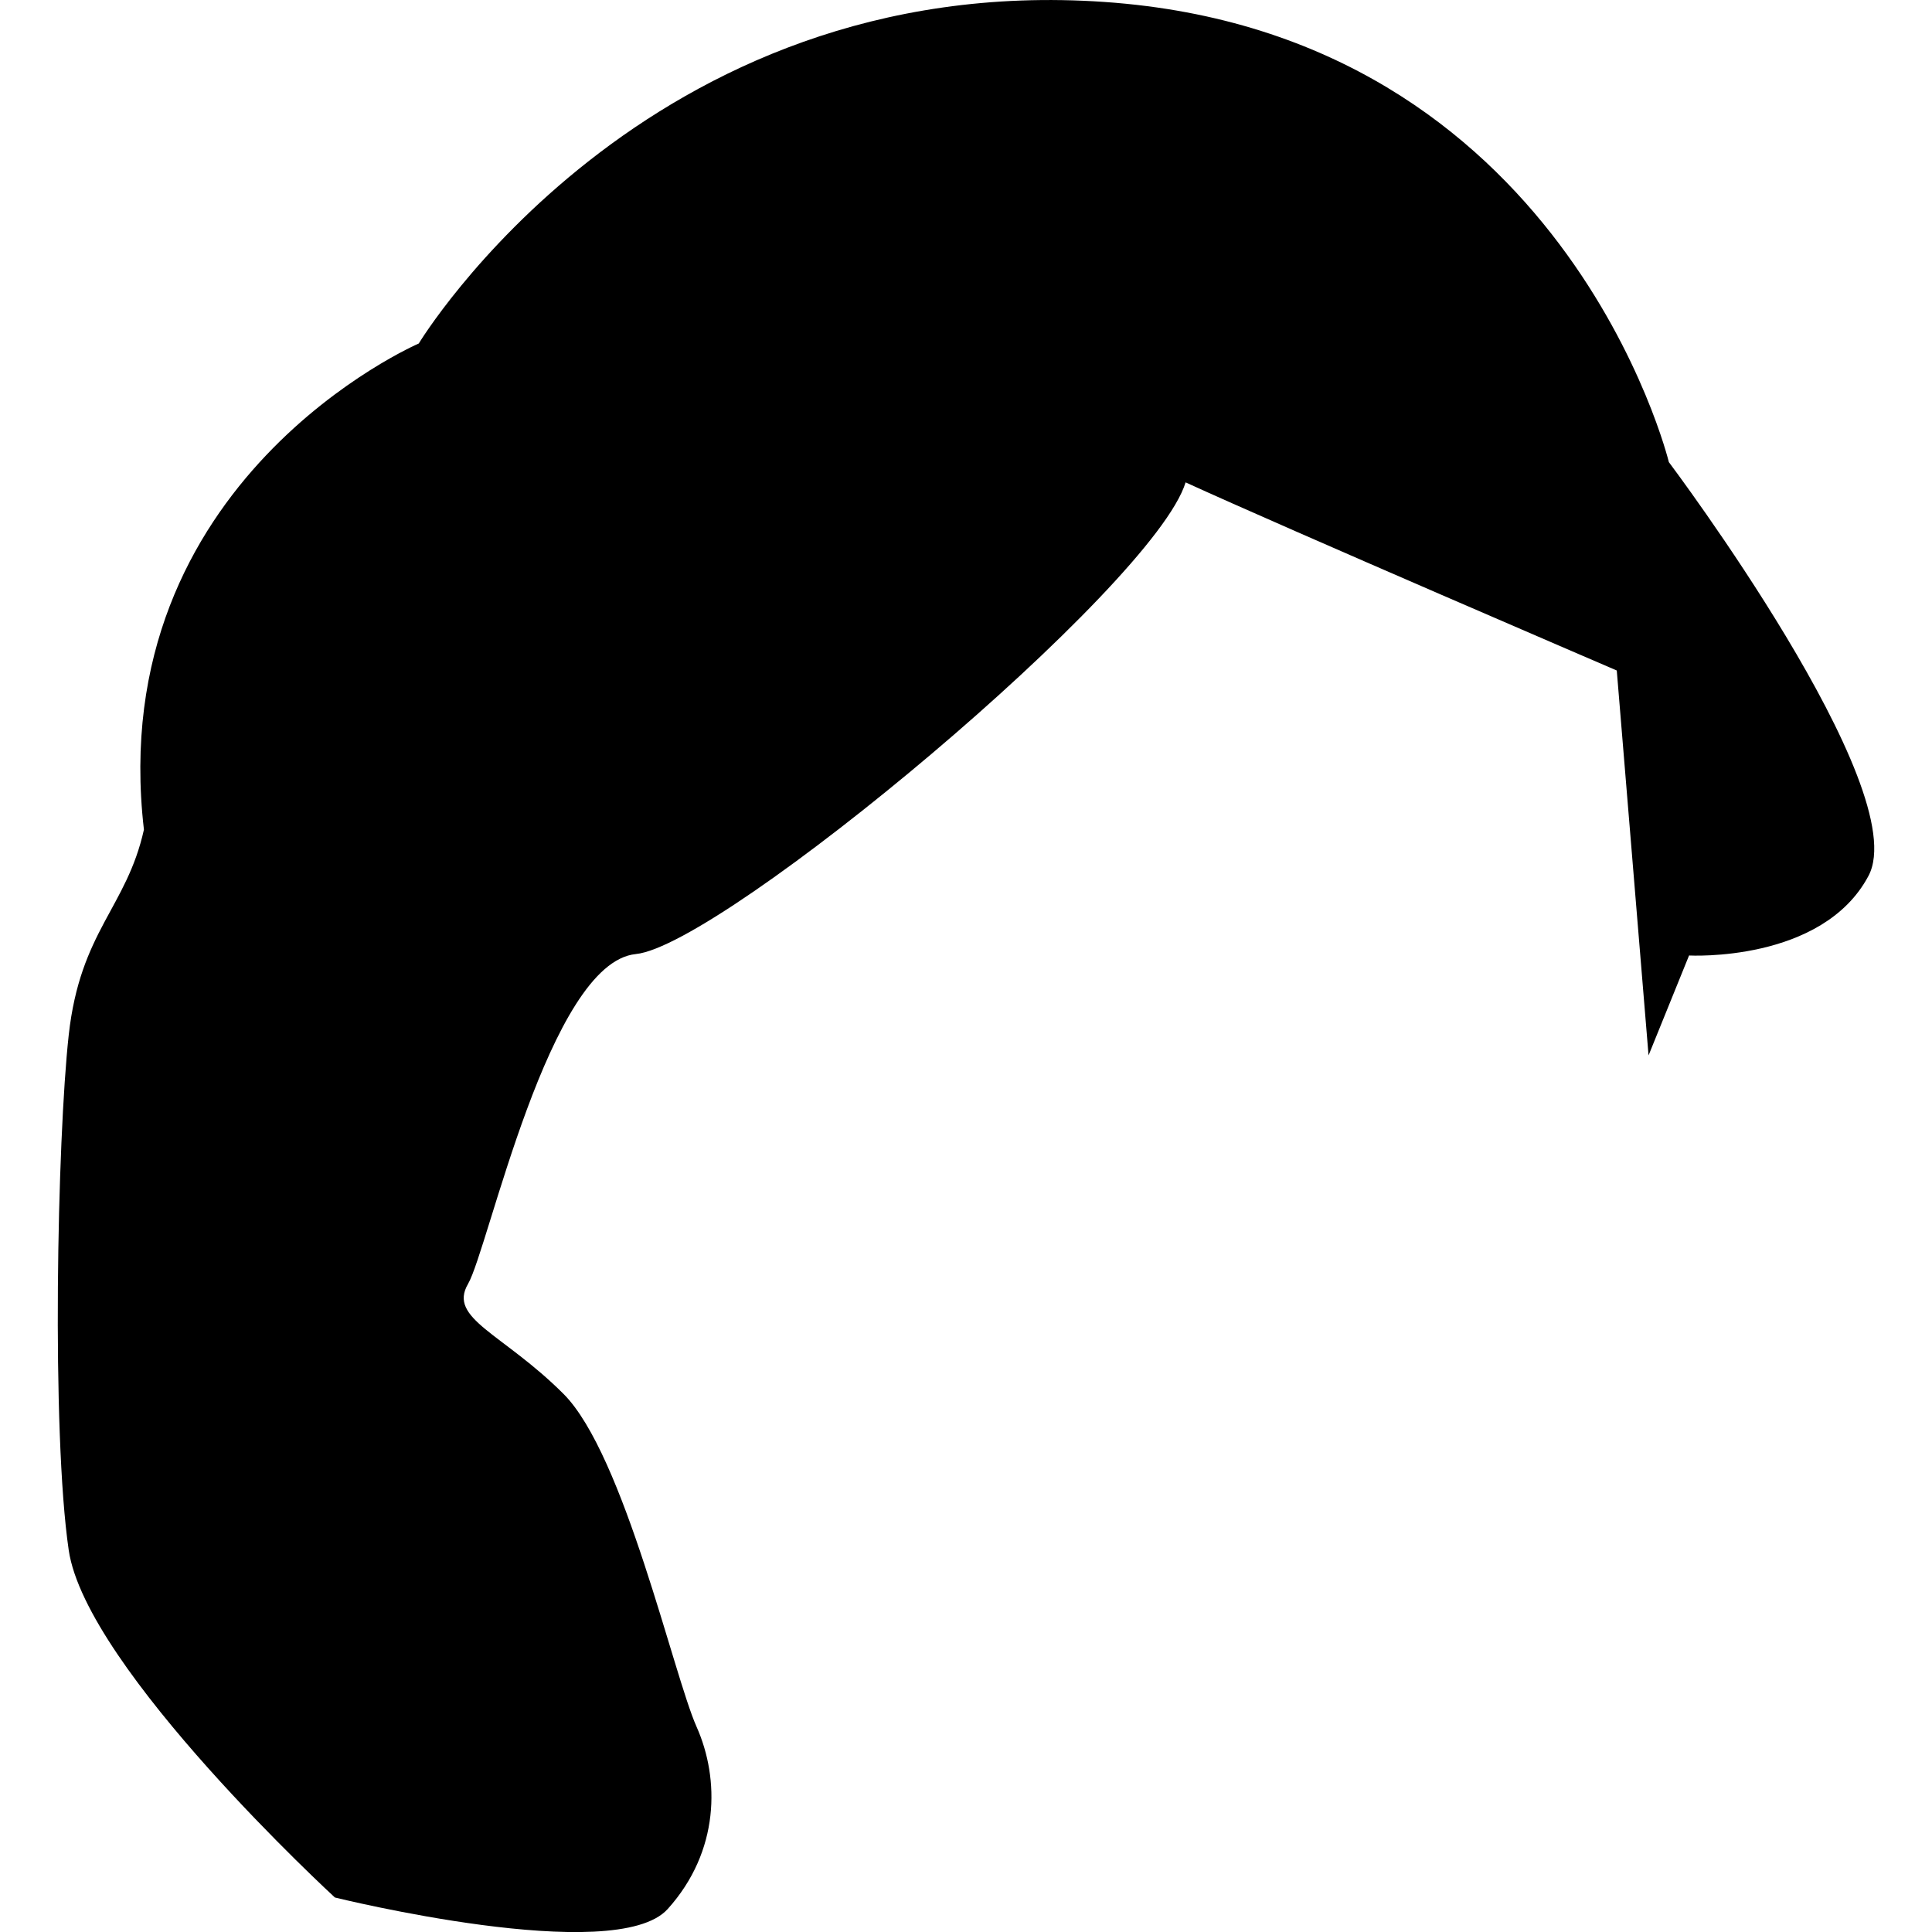 <?xml version="1.0" encoding="iso-8859-1"?>
<!-- Generator: Adobe Illustrator 16.0.0, SVG Export Plug-In . SVG Version: 6.00 Build 0)  -->
<!DOCTYPE svg PUBLIC "-//W3C//DTD SVG 1.1//EN" "http://www.w3.org/Graphics/SVG/1.1/DTD/svg11.dtd">
<svg version="1.1" id="Capa_1" xmlns="http://www.w3.org/2000/svg" xmlns:xlink="http://www.w3.org/1999/xlink" x="0px" y="0px"
	 width="32.526px" height="32.526px" viewBox="0 0 32.526 32.526" style="enable-background:new 0 0 32.526 32.526;"
	 xml:space="preserve">
<g>
	<path d="M27.219,11.288c0,0-5.555-2.387-7.259-3.167c-0.535,1.754-7.794,7.796-9.256,7.941c-1.461,0.146-2.483,4.97-2.825,5.554
		c-0.341,0.585,0.584,0.828,1.608,1.851c1.023,1.023,1.85,4.728,2.24,5.604c0.391,0.877,0.391,2.095-0.486,3.068
		c-0.877,0.975-5.603-0.194-5.603-0.194s-4.189-3.851-4.481-5.847c-0.292-1.997-0.194-6.918,0-8.673
		c0.194-1.753,0.974-2.142,1.266-3.458C1.741,8.071,7.05,5.783,7.05,5.783s3.8-6.288,11.546-5.75c7.746,0.537,9.5,7.747,9.5,7.747
		s4.14,5.506,3.36,6.967c-0.778,1.462-3.02,1.339-3.02,1.339l-0.682,1.682L27.219,11.288z"/>
</g>
<g>
</g>
<g>
</g>
<g>
</g>
<g>
</g>
<g>
</g>
<g>
</g>
<g>
</g>
<g>
</g>
<g>
</g>
<g>
</g>
<g>
</g>
<g>
</g>
<g>
</g>
<g>
</g>
<g>
</g>
</svg>
